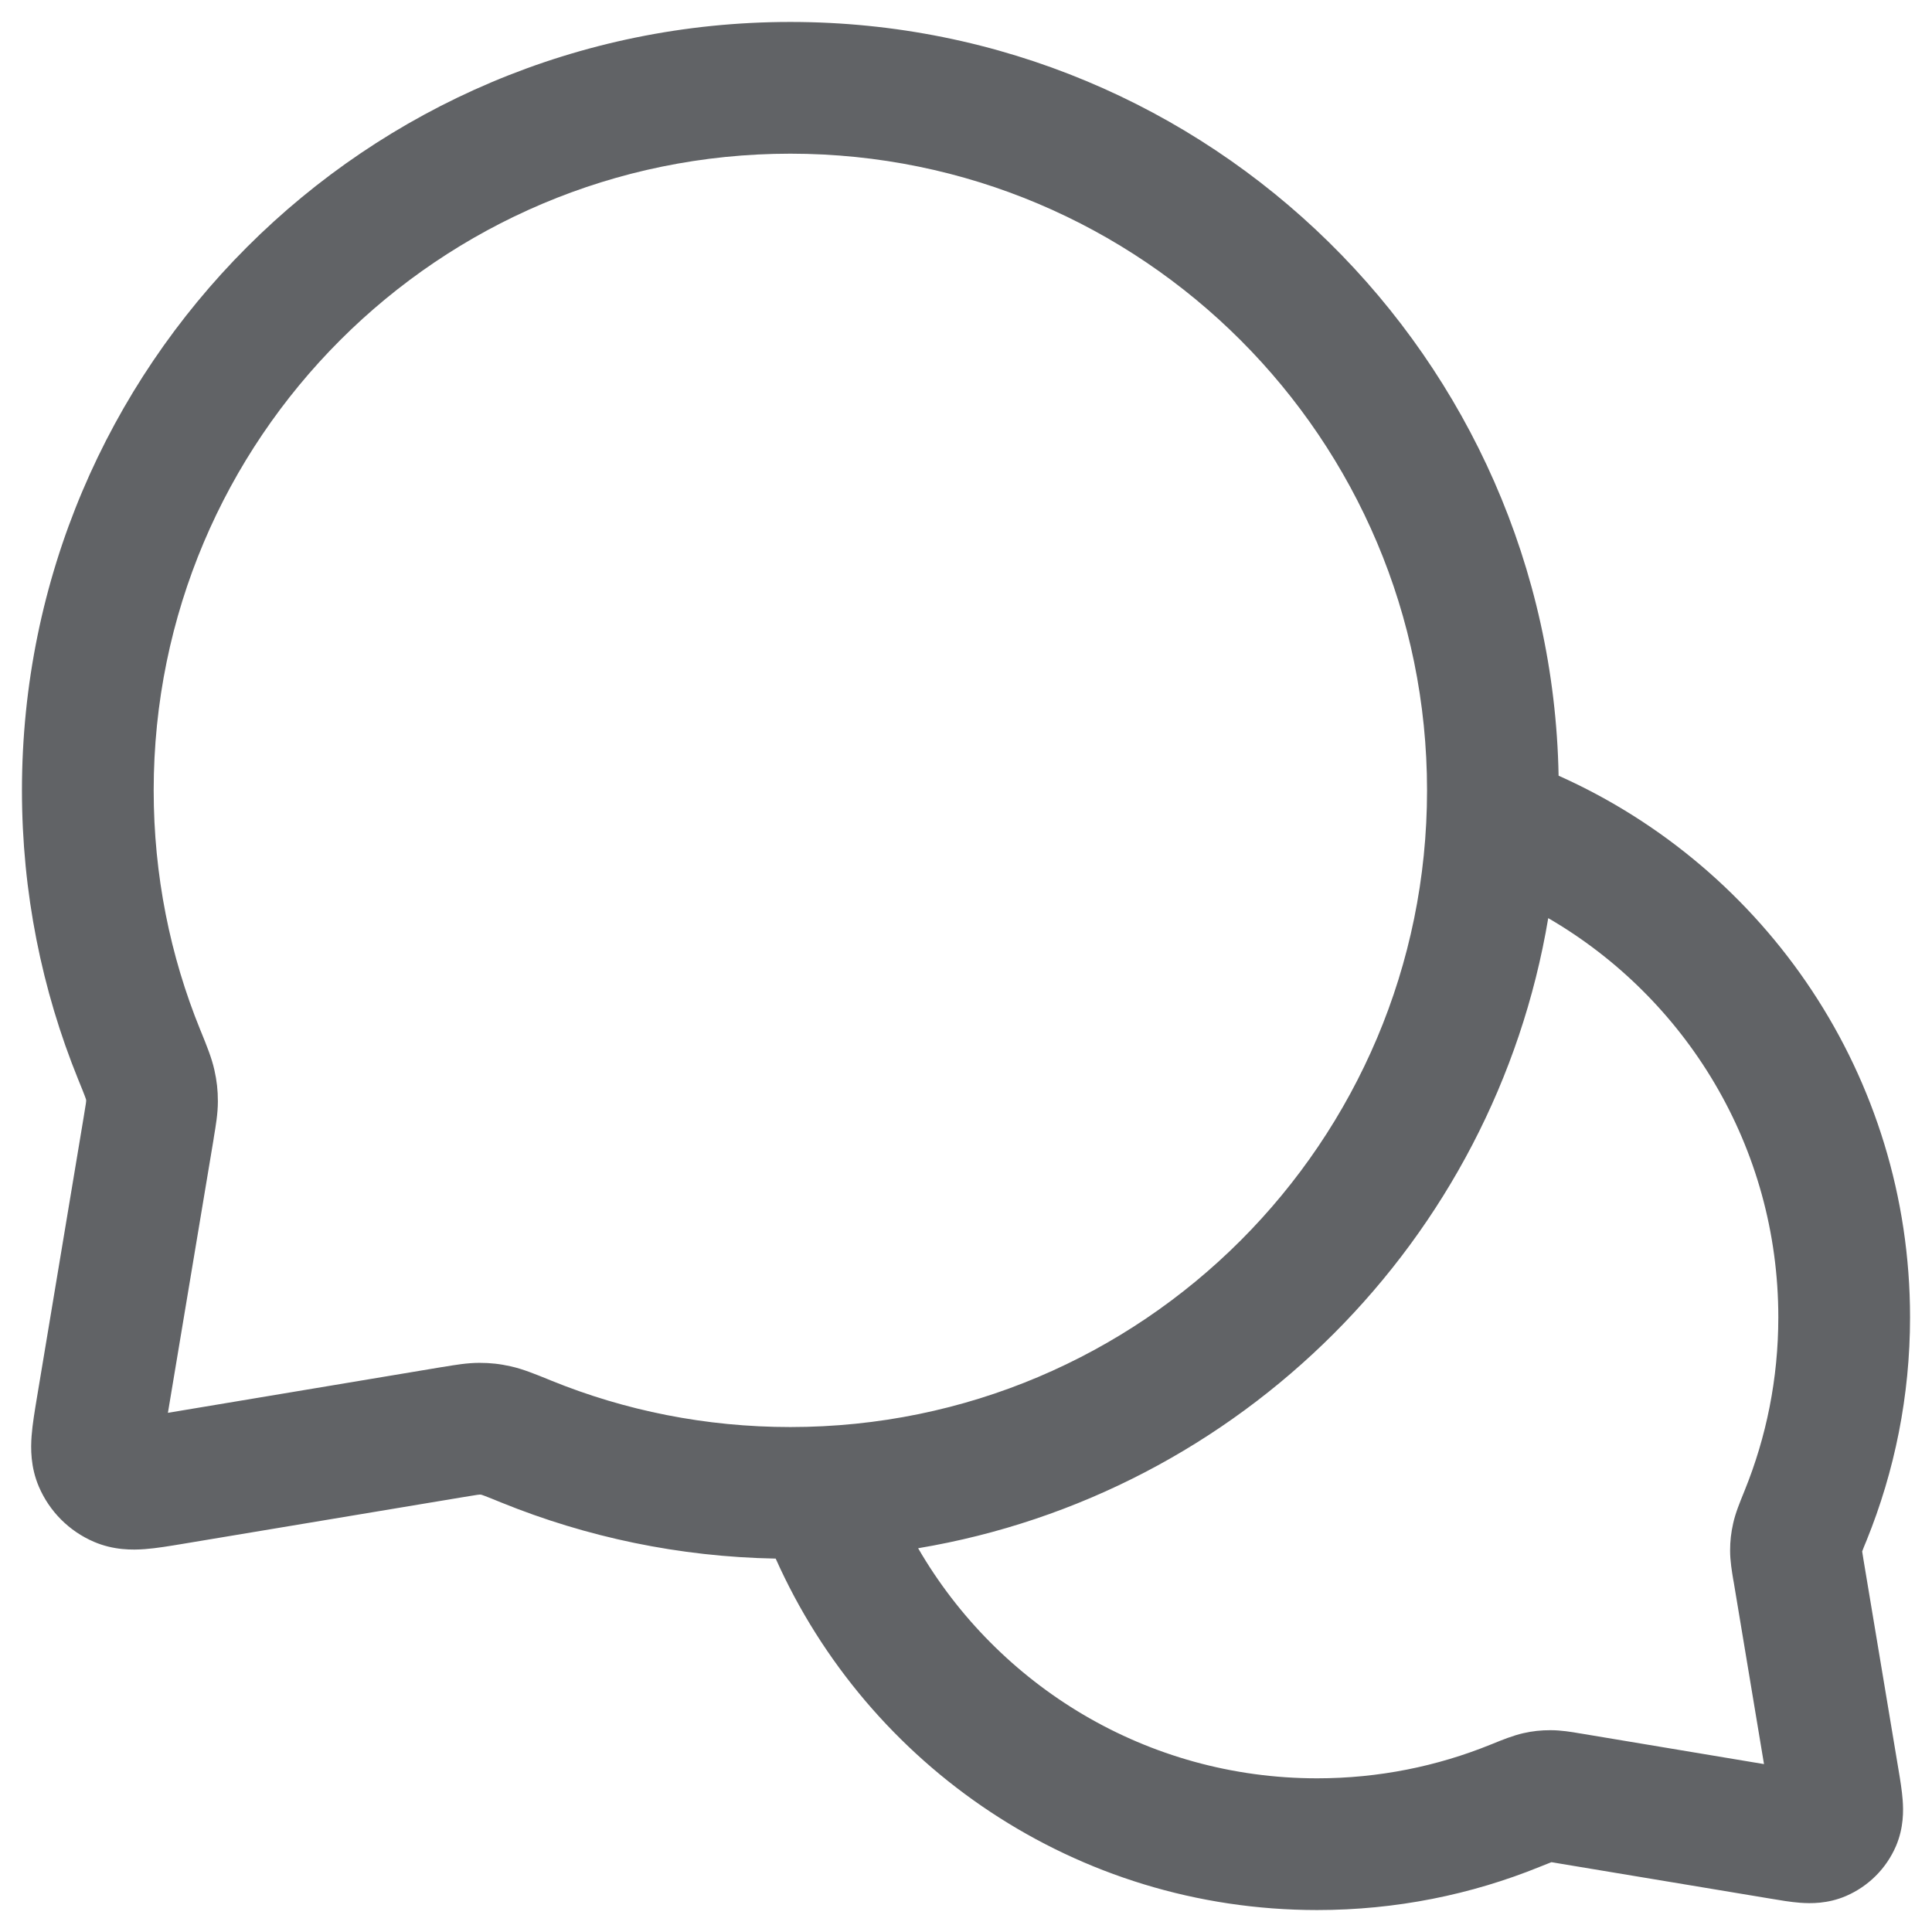 <svg width="22" height="22" viewBox="0 0 22 22" fill="none" xmlns="http://www.w3.org/2000/svg">
<path fill-rule="evenodd" clip-rule="evenodd" d="M9 0.25C4.168 0.25 0.25 4.168 0.25 9C0.25 10.162 0.477 11.274 0.89 12.291C0.928 12.383 0.95 12.439 0.966 12.481C0.974 12.502 0.977 12.512 0.979 12.517L0.98 12.525L0.981 12.526L0.981 12.527L0.981 12.538C0.981 12.541 0.98 12.55 0.978 12.565C0.973 12.6 0.965 12.648 0.951 12.732L0.42 15.918C0.396 16.063 0.37 16.217 0.36 16.349C0.349 16.492 0.347 16.706 0.443 16.93C0.564 17.212 0.788 17.436 1.07 17.557C1.294 17.653 1.508 17.651 1.651 17.64C1.783 17.63 1.937 17.604 2.082 17.58L5.268 17.049C5.352 17.035 5.4 17.027 5.435 17.022C5.444 17.021 5.45 17.02 5.454 17.02C5.458 17.02 5.461 17.019 5.462 17.019L5.473 17.019C5.475 17.02 5.475 17.02 5.474 17.019C5.473 17.019 5.473 17.019 5.475 17.02L5.483 17.021C5.488 17.023 5.499 17.026 5.519 17.034C5.561 17.05 5.617 17.072 5.709 17.11C6.677 17.503 7.731 17.728 8.833 17.748C9.885 20.107 12.25 21.75 14.999 21.75C15.896 21.75 16.753 21.575 17.538 21.256C17.6 21.231 17.638 21.216 17.666 21.205L17.692 21.209L17.768 21.222L20.16 21.62C20.266 21.638 20.389 21.659 20.497 21.667C20.616 21.676 20.812 21.68 21.021 21.59C21.276 21.48 21.48 21.277 21.59 21.021C21.679 20.812 21.675 20.616 21.666 20.498C21.658 20.39 21.638 20.266 21.62 20.16L21.221 17.768L21.209 17.693L21.205 17.666C21.215 17.638 21.23 17.601 21.256 17.539C21.574 16.754 21.75 15.896 21.75 15C21.75 12.251 20.106 9.886 17.748 8.833C17.66 4.078 13.777 0.25 9 0.25ZM17.63 10.455C17.016 14.122 14.121 17.016 10.455 17.63C11.363 19.196 13.058 20.25 14.999 20.25C15.699 20.25 16.365 20.113 16.974 19.866L17.004 19.854C17.102 19.814 17.228 19.763 17.346 19.736C17.452 19.712 17.546 19.702 17.655 19.702C17.776 19.702 17.897 19.722 17.988 19.738L18.014 19.742L20.087 20.088L19.742 18.015L19.737 17.989C19.722 17.898 19.701 17.776 19.701 17.656C19.701 17.547 19.712 17.453 19.736 17.346C19.762 17.228 19.814 17.103 19.854 17.004L19.866 16.974C20.113 16.366 20.25 15.7 20.25 15C20.25 13.059 19.196 11.364 17.63 10.455ZM1.75 9C1.75 4.996 4.996 1.75 9 1.75C13.004 1.75 16.25 4.996 16.25 9C16.25 13.004 13.004 16.25 9 16.25C8.034 16.25 7.114 16.062 6.274 15.72L6.235 15.704C6.099 15.649 5.953 15.589 5.817 15.559C5.693 15.531 5.586 15.519 5.459 15.519C5.32 15.519 5.18 15.543 5.055 15.564L5.021 15.569L1.912 16.088L2.431 12.979L2.436 12.945C2.457 12.82 2.481 12.68 2.481 12.541C2.481 12.414 2.469 12.307 2.441 12.183C2.411 12.047 2.351 11.901 2.296 11.765L2.28 11.726C1.938 10.886 1.75 9.966 1.75 9Z" fill="#616366"/>
</svg>
